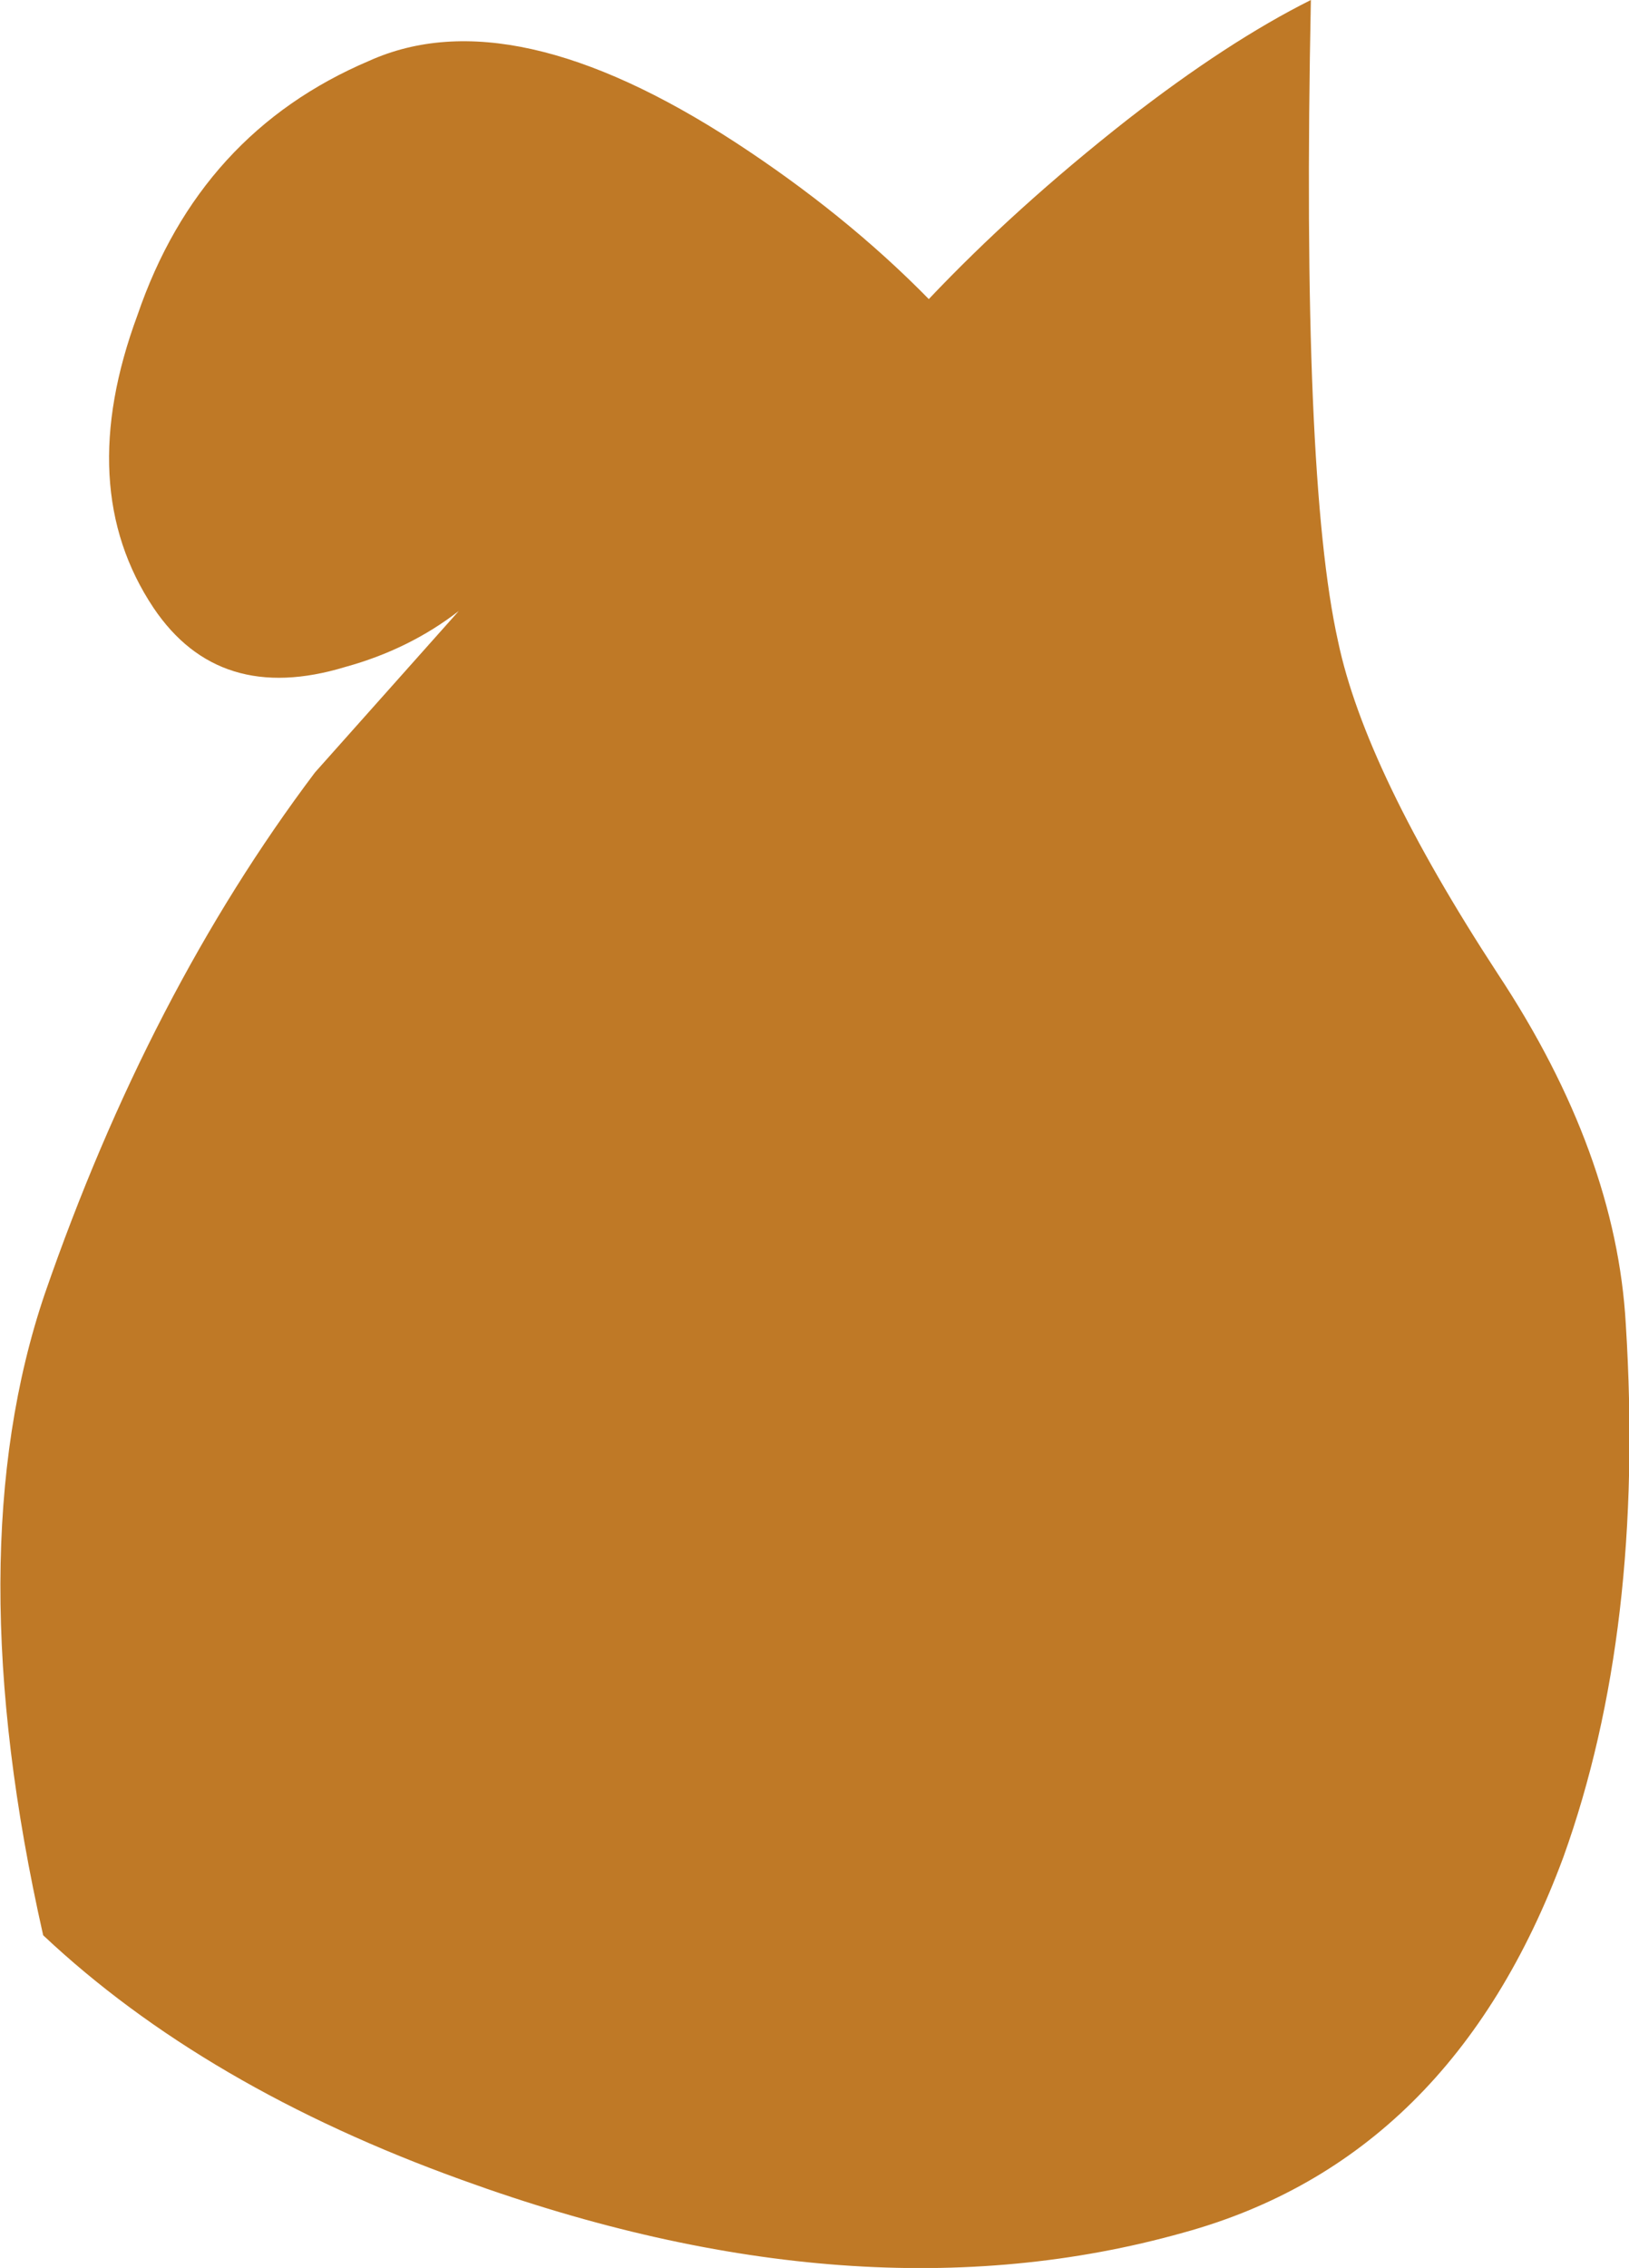 <?xml version="1.0" encoding="UTF-8" standalone="no"?>
<svg xmlns:xlink="http://www.w3.org/1999/xlink" height="70.9px" width="50.95px" xmlns="http://www.w3.org/2000/svg">
  <g transform="matrix(1.0, 0.0, 0.0, 1.0, 26.1, -80.65)">
    <path d="M14.9 80.65 Q14.6 95.55 15.75 100.7 16.6 104.75 20.75 111.1 24.45 116.7 24.75 122.05 25.35 131.6 22.8 138.7 19.3 148.15 10.9 150.45 0.75 153.3 -11.65 148.8 -19.7 145.9 -24.75 141.15 -27.45 129.2 -24.7 121.1 -21.45 111.7 -16.25 104.8 L-11.75 99.75 Q-13.3 100.95 -15.3 101.5 -19.25 102.7 -21.3 99.65 -23.8 95.9 -21.8 90.5 -19.85 84.8 -14.55 82.55 -10.1 80.55 -3.1 85.1 0.35 87.35 2.95 90.0 5.65 87.15 9.15 84.4 12.3 81.95 14.9 80.65" fill="#bf7926" fill-rule="evenodd" stroke="none"/>
  </g>
</svg>
